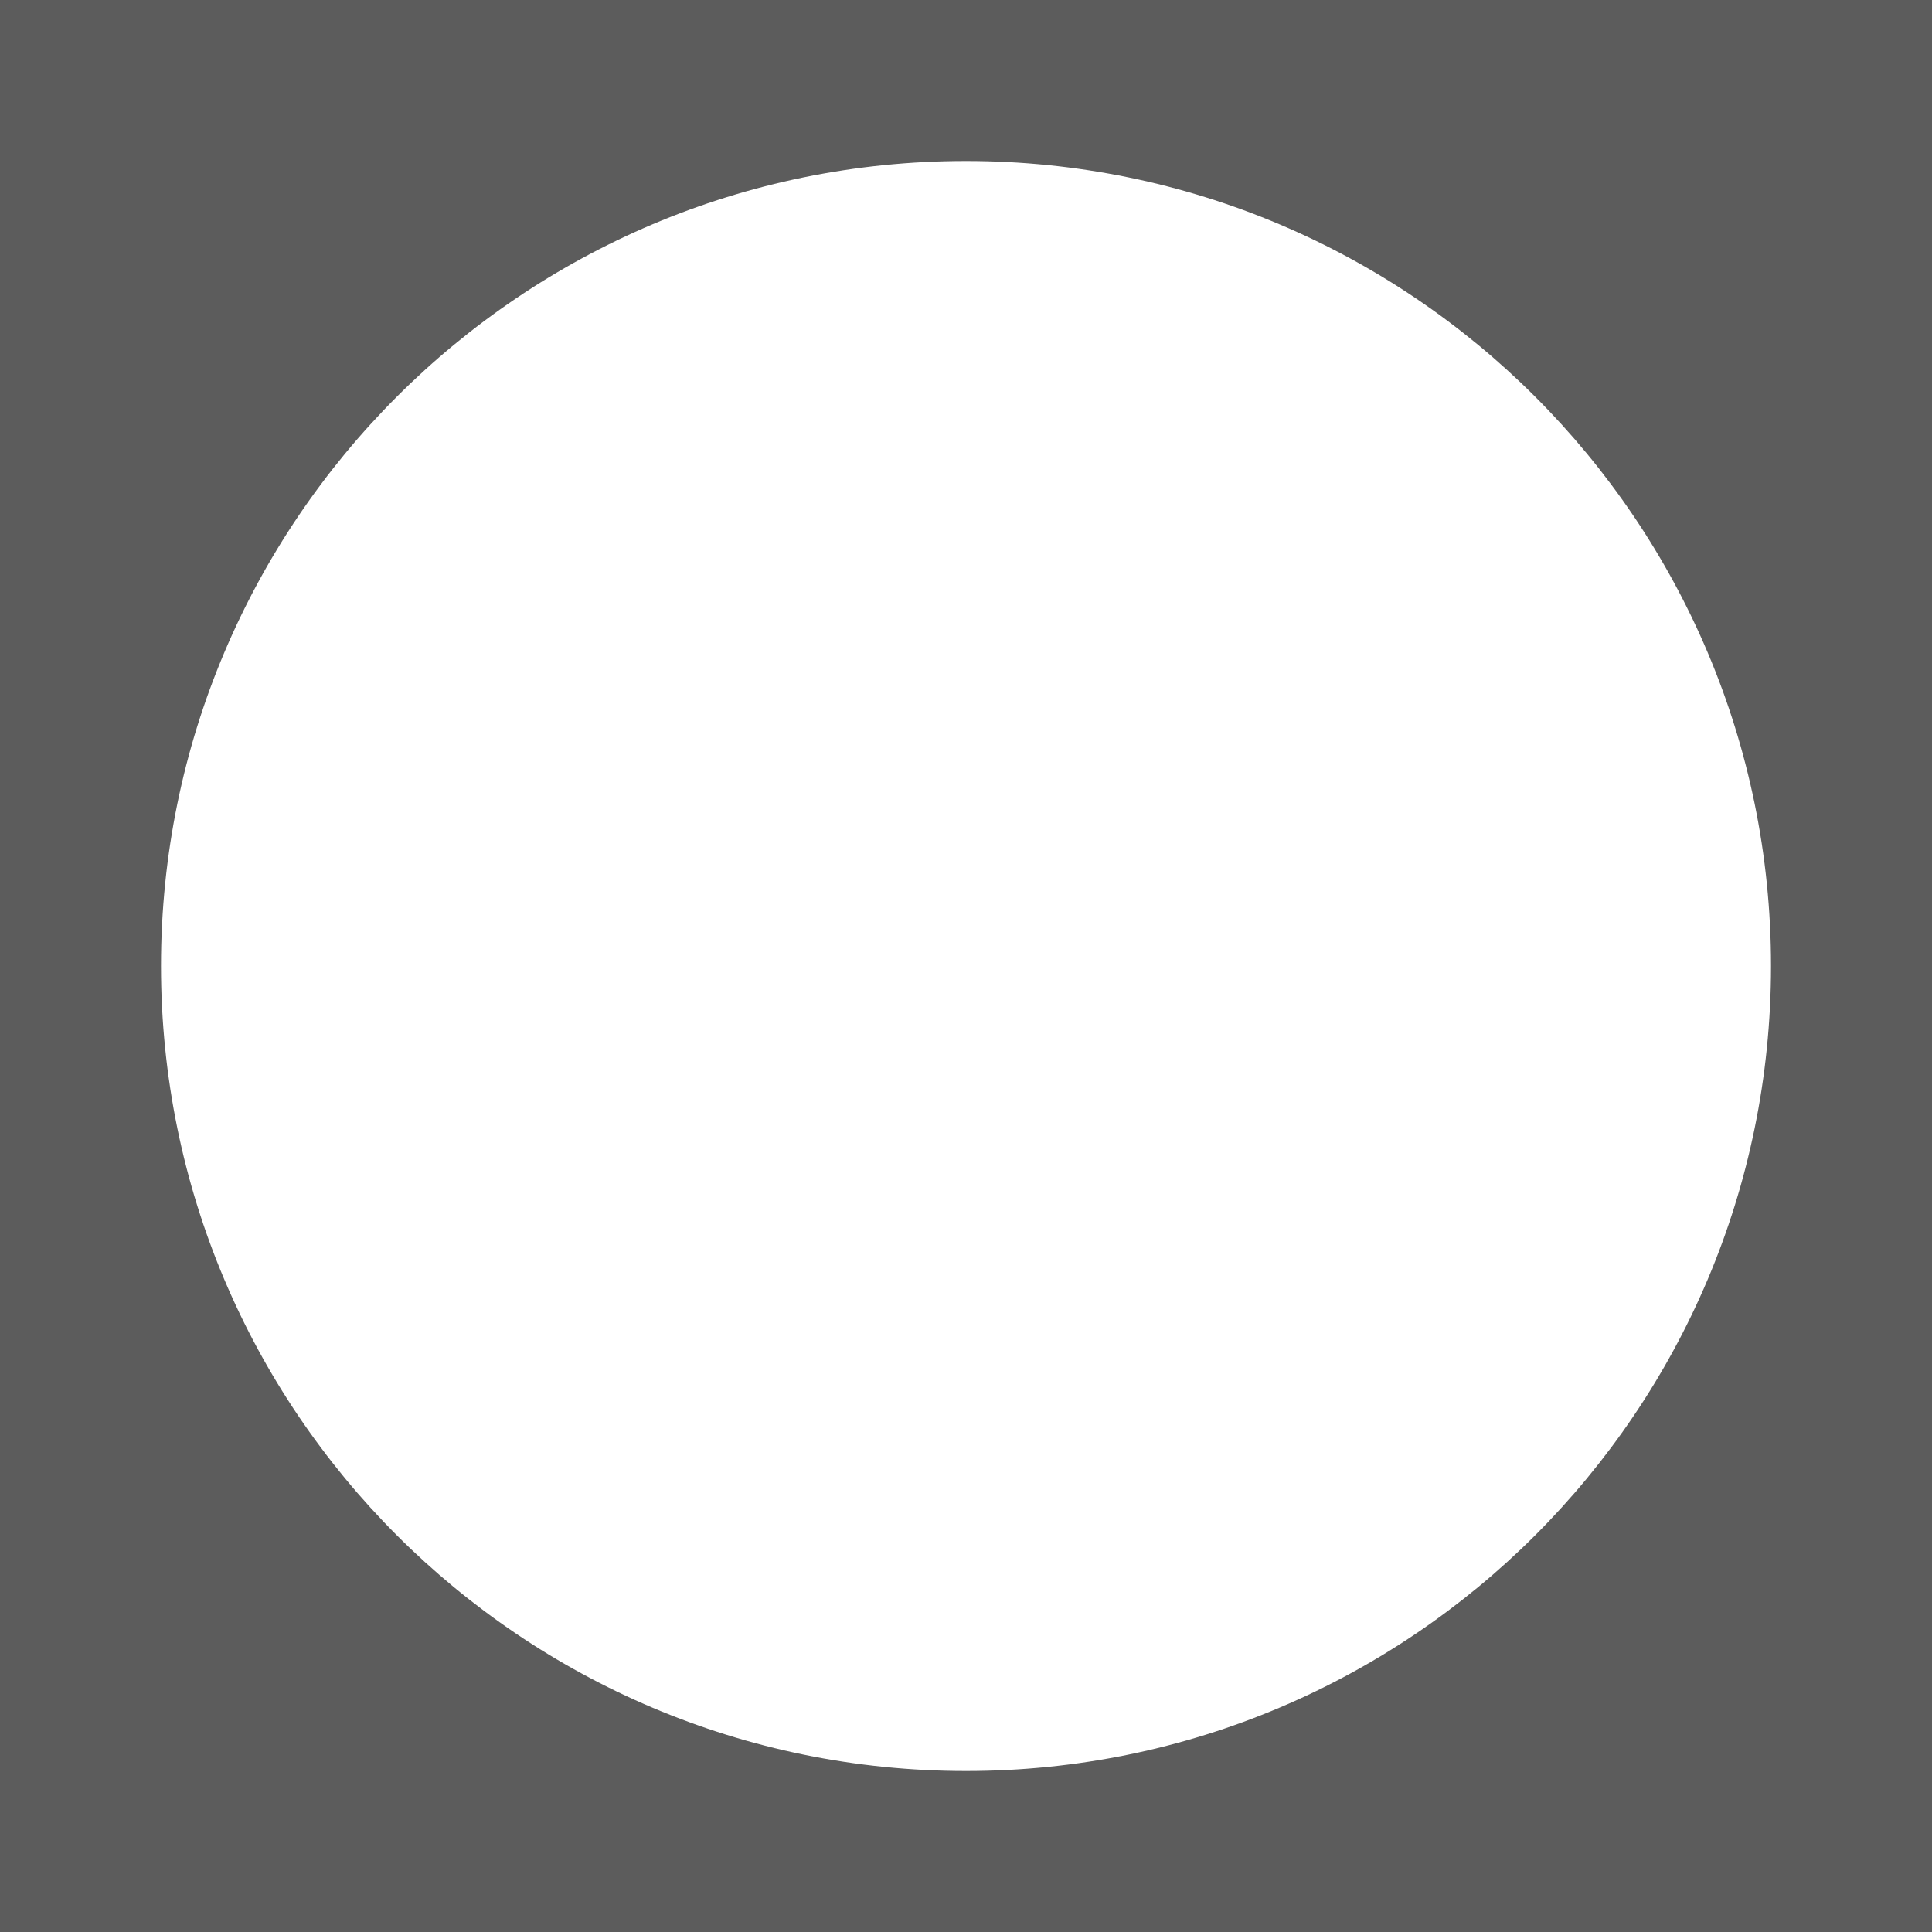<svg width="24" height="24" viewBox="0 0 24 24" fill="#ffffff" xmlns="http://www.w3.org/2000/svg" opacity="0.8">
    <rect x="0" y="0" width="24" height="24" fill="#333333" stroke="none"/>
    <path d="M12 22C17.523 22 22 17.523 22 12C22 6.477 17.523 2 12 2C6.477 2 2 6.477 2 12C2 17.523 6.477 22 12 22Z"
          stroke-width="1.5" stroke-miterlimit="10" stroke-linecap="round" stroke-linejoin="round"/>
    <path d="M13.26 15.53L9.74 12L13.26 8.47" stroke-width="1.5" stroke-linecap="round" stroke-linejoin="round"/>
</svg>
